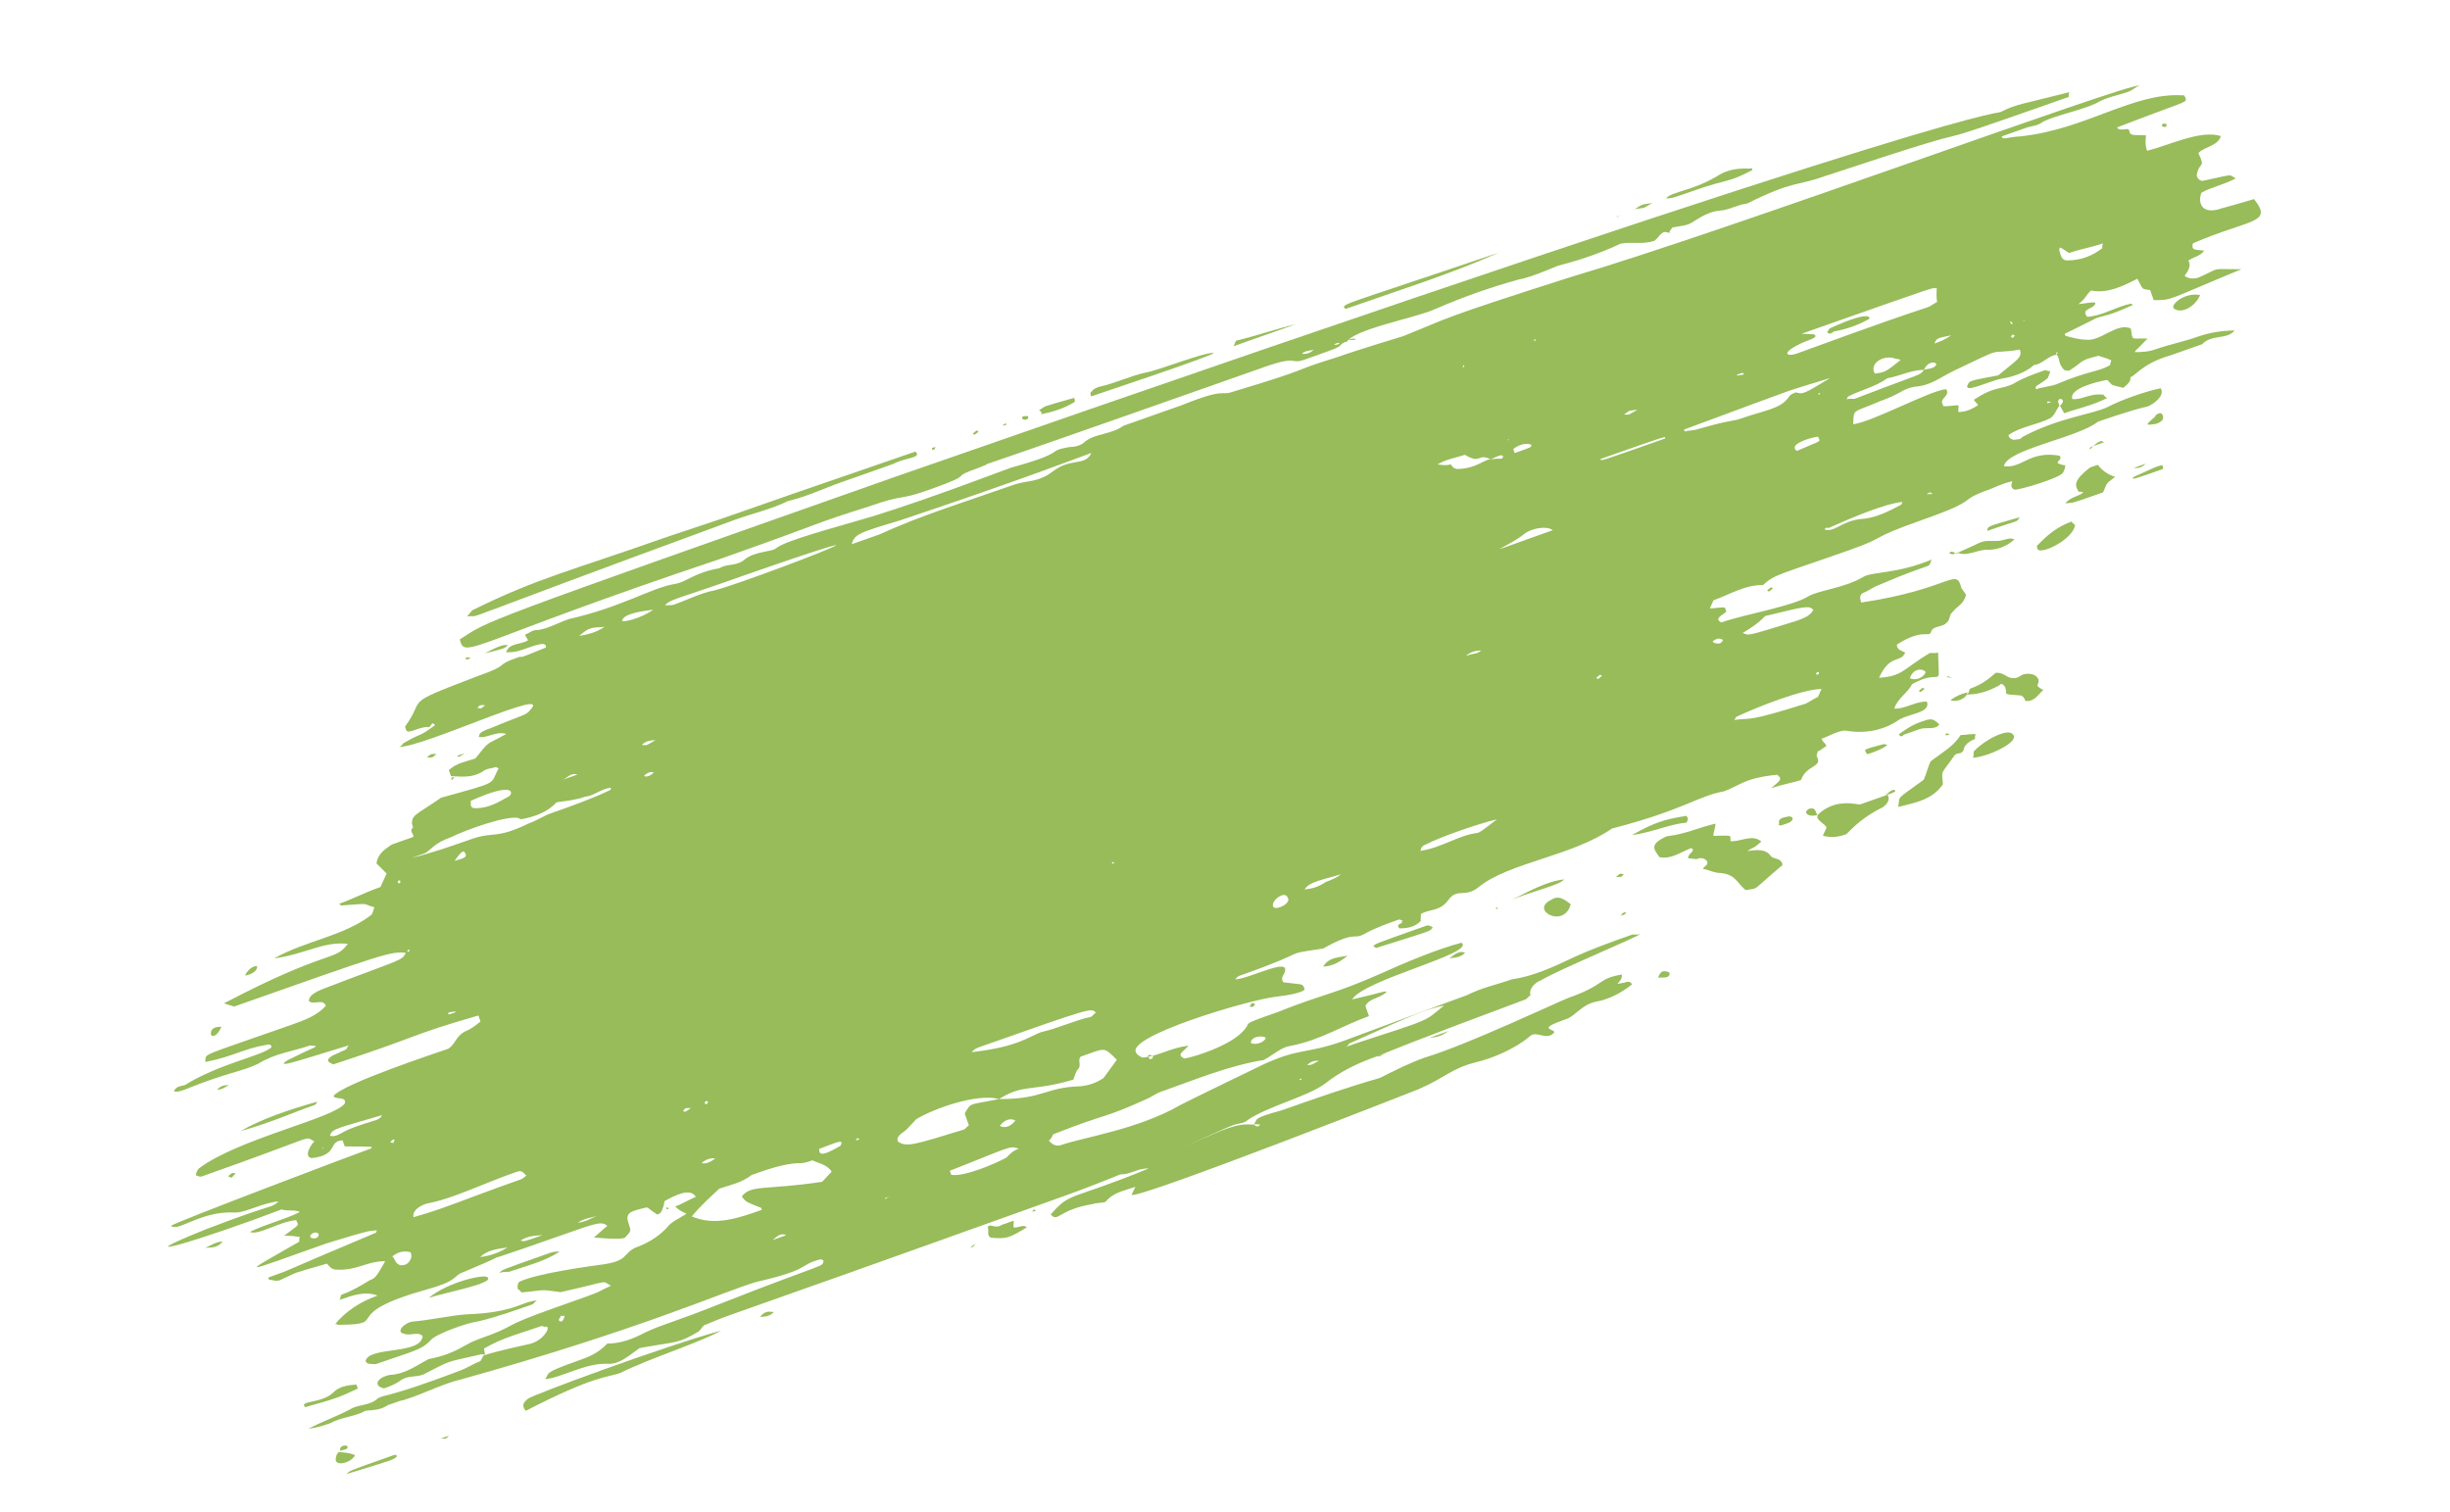 <svg width="384" height="237" viewBox="0 0 384 237" fill="none" xmlns="http://www.w3.org/2000/svg">
<path d="M67.288 113.98C65.843 113.78 64.231 115.058 63.703 114.534C63.591 114.219 63.48 113.903 63.48 113.903C66.952 109.13 62.673 110.639 74.789 106.011C80.291 104.07 77.318 104.409 80.986 103.115C82.82 102.468 79.569 103.97 85.571 101.498C85.737 100.02 82.292 101.945 80.652 102.168C80.346 102.276 79.624 102.176 79.318 102.284C79.79 100.698 81.652 101.106 82.764 100.359C82.652 100.043 82.124 99.52 82.43 99.412C83.041 99.197 83.541 98.665 84.264 98.765C85.904 98.542 87.321 97.687 89.155 97.04C97.437 95.184 102.188 92.089 105.774 91.534C107.719 91.203 108.608 89.824 112.805 89.054C113.916 88.307 115.473 88.823 116.779 87.653C118.39 86.374 120.864 86.567 121.67 85.927C122.976 84.757 130.841 82.693 137.066 80.852C146.654 77.826 156.63 73.952 158.464 73.305C167.552 70.81 163.744 70.733 167.635 70.071C168.664 70.063 169.581 69.74 170.081 69.208C171.692 67.93 174.166 68.122 176.083 66.736C180.975 65.011 181.892 64.688 185.254 63.502C192.174 60.706 191.285 62.085 193.119 61.438C206.487 57.433 201.679 58.419 209.432 56.039C213.406 54.638 219.632 52.797 219.937 52.689C227.163 49.786 225.523 50.009 246.227 43.417C271.128 36.054 333.156 13.113 335.324 13.413C334.712 13.629 334.212 14.16 333.601 14.376C332.072 14.915 330.127 15.246 328.71 16.101C326.375 17.279 322.179 18.049 320.15 19.119C319.344 19.759 318.316 19.766 317.705 19.982C316.482 20.413 314.953 20.952 313.731 21.384C313.953 22.015 314.453 21.484 316.816 21.36C327.072 20.227 334.324 14.476 342.051 14.944C342.356 14.837 342.468 15.152 342.579 15.468C342.802 16.099 342.079 15.999 331.797 19.98C332.436 20.82 333.742 19.649 333.77 20.704C333.993 21.335 334.604 21.119 336.355 21.212C336.272 21.951 336.189 22.69 336.523 23.637C339.997 22.766 344.971 20.302 348.085 21.334C347.613 22.919 345.556 22.935 344.556 23.998C345.752 26.415 344.696 25.368 344.335 27.27C344.141 27.693 344.781 28.532 345.392 28.317C350.506 27.223 349.172 27.338 350.423 27.962C348.394 29.032 346.449 29.363 345.031 30.218C344.643 31.065 344.505 33.598 347.673 32.835C348.59 32.512 347.367 32.943 353.287 31.21C356.374 35.09 352.649 34.274 343.701 38.14C343.423 39.303 344.035 39.087 345.48 39.287C344.786 40.242 343.757 40.249 342.952 40.889C342.423 40.365 344.091 41.196 342.397 43.214C342.925 43.737 343.954 43.729 344.565 43.514C348.428 41.796 346.176 42.236 351.318 42.196C339.313 47.14 340.647 47.025 337.562 47.048C337.34 46.417 337.117 45.786 337.006 45.47C335.56 45.27 335.977 45.478 335.004 43.692C332.669 44.87 330.335 46.048 327.75 45.54C326.944 46.179 326.861 46.918 325.75 47.665C327.084 47.55 327.695 47.334 328.418 47.434C328.446 48.489 325.972 48.297 327.14 49.659C329.503 49.536 331.726 48.042 333.977 47.603C334.394 47.811 334.394 47.811 333.783 48.026C330.531 49.528 329.809 49.428 328.586 49.859C328.28 49.967 328.891 49.751 323.612 52.323C323.723 52.639 323.723 52.639 323.723 52.639C324.863 52.947 326.002 53.255 327.031 53.247C329.199 53.547 331.894 50.467 333.979 51.506C334.341 53.508 333.813 52.984 336.592 53.069C334.592 55.194 334.786 54.77 334.592 55.194C335.62 55.186 336.649 55.178 337.871 54.747C340.011 53.992 342.262 53.553 344.402 52.798C346.236 52.151 348.182 51.82 350.239 51.804C349.044 53.29 346.653 52.359 345.153 53.953C343.625 54.492 342.096 55.031 340.262 55.678C335.26 57.087 334.399 59.52 333.565 59.105L333.871 58.997C334.093 59.628 333.593 60.159 332.788 60.798C330.508 60.183 331.342 60.598 330.286 59.551C328.34 59.883 324.255 60.969 324.811 62.547C326.257 62.747 327.563 61.577 329.731 61.877C329.731 61.877 329.842 62.192 330.259 62.4C327.925 63.578 325.674 64.017 323.534 64.772C322.56 62.986 322.894 63.933 323.283 63.086C323.477 62.663 323.06 62.455 322.754 62.562C322.56 62.986 322.449 62.67 322.783 63.617C322.283 64.148 322.2 64.888 321.394 65.527C319.365 66.597 316.697 66.828 314.78 68.214C314.891 68.53 315.003 68.845 315.725 68.945C316.031 68.838 316.754 68.938 316.948 68.514C322.728 65.411 328.064 64.948 330.399 63.77C332.427 62.7 336.401 61.298 338.652 60.859C339.403 62.014 337.486 63.4 336.569 63.723C334.012 64.27 328.815 66.103 328.815 66.103C325.592 68.659 314.531 70.431 314.087 73.072C316.978 73.472 318.033 70.616 322.786 71.424C323.315 71.947 322.397 72.27 322.509 72.586C323.343 73.002 323.649 72.894 323.649 72.894C323.76 73.21 323.565 73.633 323.371 74.056C322.982 74.903 316.451 76.852 315.729 76.752C314.895 76.336 315.395 75.805 315.478 75.066C315.395 75.805 315.784 74.958 311.921 76.675C306.418 78.616 310.726 78.161 301.555 81.396C292.079 84.738 296.581 83.86 289.55 86.34C278.851 90.113 278.128 90.013 276.322 91.715C273.543 91.63 271.014 93.232 268.569 94.094C268.374 94.518 268.18 94.941 267.986 95.365C269.014 95.357 269.625 95.141 270.348 95.241C270.459 95.557 270.571 95.873 270.571 95.873C270.071 96.404 268.542 96.943 269.793 97.566C273.462 96.273 280.938 95.055 283.466 93.454C285.189 92.491 289.192 92.144 292.026 90.435C293.443 89.58 297.362 89.972 302.753 87.716C301.976 89.41 303.782 87.708 294.528 91.682C293.611 92.005 292.805 92.644 292.194 92.86C291.582 93.076 291.388 93.499 291.722 94.446C305.757 92.335 306.59 88.847 307.397 92.112C307.508 92.427 308.037 92.951 308.148 93.266C307.676 94.852 306.954 94.752 305.759 96.238C305.565 96.662 305.482 97.401 305.176 97.508C304.482 98.463 302.925 97.948 302.647 99.11C302.259 99.957 301.396 98.487 297.451 100.943C297.145 101.051 297.367 101.682 297.785 101.89C298.202 102.098 298.202 102.098 298.619 102.305C297.841 103.999 296.256 102.429 294.507 106.24C298.203 106.001 298.175 104.946 302.426 102.382C302.732 102.274 303.149 102.482 303.761 102.266C303.93 108.595 304.54 104.476 299.677 107.256C299.094 108.526 297.371 109.488 296.899 111.074C298.65 111.167 300.262 109.888 302.013 109.981C302.681 111.874 298.873 111.798 297.261 113.076C294.733 114.678 291.759 115.017 289.174 114.509C287.84 114.624 286.728 115.371 285.505 115.803C285.728 116.434 286.034 116.326 286.256 116.957C285.951 117.065 285.451 117.596 284.839 117.812C284.951 118.128 284.645 118.235 284.756 118.551C285.73 120.337 283.145 119.829 282.284 122.262C281.061 122.693 279.422 122.917 277.587 123.564C278.893 122.393 279.505 122.178 278.559 121.446C277.225 121.562 275.585 121.786 274.057 122.325C272.834 122.756 271.417 123.611 270.194 124.042C265.998 124.812 263.997 126.937 252.658 129.872C246.295 134.245 236.651 135.162 231.816 138.997C229.705 140.806 228.425 139.128 227.036 141.038C225.648 142.947 224.091 142.431 222.674 143.286C222.785 143.602 222.591 144.025 222.702 144.341C221.702 145.403 220.368 145.519 219.339 145.527C218.811 145.003 219.422 144.788 219.728 144.68C219.728 144.68 219.617 144.364 219.922 144.256C219.617 144.364 219.505 144.049 219.2 144.156C217.366 144.803 215.531 145.45 213.809 146.413C212.086 147.375 212.558 145.789 207.389 148.677C200.218 149.786 206.361 148.685 194.439 152.889C194.133 152.997 193.827 153.105 193.633 153.528C196.301 153.297 203.192 149.447 201.026 153.05C200.832 153.474 201.054 154.105 201.36 153.997C204.251 154.397 204.139 154.082 204.473 155.028C204.585 155.344 203.056 155.883 200.082 156.222C195.774 156.677 176.182 162.522 178.101 165.04C178.212 165.355 178.629 165.563 179.046 165.771C181.408 165.647 183.631 164.154 186.3 163.922C185.299 164.985 184.382 165.308 185.633 165.932C187.885 165.493 192.164 163.983 194.276 162.174C196.888 159.833 193.525 161.019 200.25 158.647C207.476 155.744 208.921 155.944 216.646 152.51C219.898 151.008 225.595 148.644 229.069 147.774C231.376 149.444 213.895 153.48 211.923 156.66C217.648 155.35 216.62 155.358 217.343 155.458C216.342 156.521 214.591 156.428 214.008 157.699C214.119 158.014 214.342 158.646 214.565 159.277C210.591 160.679 206.951 163.027 202.448 163.905C200.809 164.129 199.808 165.191 198.086 166.154C192.555 167.04 187.469 169.188 181.967 171.129C181.05 171.452 180.244 172.091 179.633 172.307C172.519 175.526 174.13 174.248 165.071 177.798C164.876 178.221 164.682 178.645 164.376 178.752C165.016 179.592 165.738 179.692 166.35 179.476C169.713 178.29 178.217 177.065 184.803 173.323C184.803 173.323 184.191 173.538 197.697 167.001C203.588 164.213 204.645 165.26 210.453 163.211C229.295 156.211 228.989 156.319 229.906 155.996C232.24 154.817 234.491 154.378 236.937 153.516C240.217 153.069 243.468 151.567 246.413 150.174C249.359 148.78 252.722 147.594 255.779 146.516C256.084 146.408 256.501 146.616 257.113 146.4C256.307 147.039 244.302 151.983 241.468 153.692C240.551 154.016 239.55 155.078 239.884 156.025C239.579 156.133 239.384 156.557 239.079 156.664C203.535 169.91 221.071 164.08 215.763 165.597C212.706 166.676 210.066 167.962 207.649 169.879C204.926 171.904 198.895 173.321 195.56 175.562C195.06 176.093 194.032 176.101 193.421 176.316C190.669 177.287 179.304 183.07 165.548 187.921C106.048 209.261 116.636 205.172 110.328 207.752C109.828 208.283 109.634 208.706 109.328 208.814C106.188 210.631 106.382 210.208 100.24 211.309C98.323 212.695 97.017 213.866 95.266 213.774C91.764 213.589 87.818 216.045 85.456 216.169C86.15 215.214 85.122 215.222 90.319 213.389C92.153 212.742 93.681 212.203 95.181 210.609C97.238 210.594 99.072 209.947 101.101 208.877C104.046 207.483 105.075 207.475 112.912 204.356C130.114 197.579 128.808 198.75 129.085 197.587L128.668 197.379C124.888 198.358 127.474 198.865 118.58 200.937C113.883 202.239 100.573 208.353 72.086 216.271C69.224 216.925 65.167 219.066 62.61 219.613C61.998 219.828 61.387 220.044 60.776 220.26C59.664 221.007 58.636 221.014 57.302 221.13C55.579 222.093 53.522 222.108 51.799 223.071C50.882 223.394 49.659 223.825 48.325 223.941C50.66 222.763 52.799 222.008 54.828 220.938C55.939 220.191 57.385 220.391 58.802 219.536C60.108 218.366 59.525 219.636 71.947 214.9C73.17 214.469 74.281 213.722 75.198 213.399C75.504 213.291 75.587 212.552 75.893 212.444C77.727 211.797 82.841 210.703 82.841 210.703C85.092 210.264 86.369 208.039 85.647 207.939C85.341 208.047 84.924 207.839 84.924 207.839C81.867 208.917 78.699 209.68 75.864 211.389C76.115 213.075 76.087 212.02 75.17 212.344C69.445 213.653 70.973 213.114 66.305 215.471C65.082 215.902 63.942 215.594 62.831 216.341C62.025 216.98 60.802 217.411 60.191 217.627C58.328 217.219 59.217 215.841 61.163 215.51C63.525 215.386 65.137 214.108 67.165 213.038C71.668 212.16 72.556 210.781 75.002 209.919C81.727 207.547 77.531 208.317 87.313 204.867C95.567 201.956 92.51 203.034 95.761 201.533C94.093 200.701 96.15 200.686 87.868 202.542C84.254 202.042 85.7 202.242 81.697 202.589C81.586 202.273 81.169 202.066 81.169 202.066C81.058 201.75 81.141 201.011 81.446 200.903C84.086 199.617 92.285 198.5 93.925 198.276C98.539 197.714 97.482 196.667 99.511 195.597C101.345 194.95 103.068 193.987 104.568 192.393C105.262 191.439 106.485 191.008 107.597 190.261C106.763 189.845 106.346 189.637 105.817 189.114C107.04 188.682 108.151 187.936 109.068 187.612C108.206 186.142 105.872 187.32 104.149 188.282C104.066 189.022 103.872 189.445 103.677 189.868C103.483 190.292 102.872 190.508 102.76 190.192C102.343 189.984 101.815 189.461 101.398 189.253C98.535 189.907 97.924 190.123 98.592 192.017C98.926 192.964 98.926 192.964 97.926 194.026C97.009 194.35 93.812 194.058 93.089 193.958C93.895 193.319 94.395 192.787 95.201 192.148C94.256 191.417 93.644 191.633 87.836 193.681C70.411 199.827 83.445 194.875 72.663 199.387C70.828 200.034 72.079 200.658 67.077 202.067C52.681 206.08 61.465 207.595 53.238 207.658C52.932 207.766 52.821 207.45 52.515 207.558C54.21 205.541 56.432 204.047 59.184 203.077C57.21 202.353 55.376 203 53.236 203.755C53.43 203.331 53.319 203.016 53.625 202.908C55.153 202.369 56.57 201.514 57.987 200.659C58.905 200.336 59.099 199.912 60.377 197.687C57.291 197.711 56.097 199.197 52.595 199.012C51.872 198.912 51.761 198.597 51.232 198.073C45.313 199.806 47.147 199.159 43.896 200.661C43.284 200.877 42.867 200.669 42.145 200.569L42.033 200.253C46.313 198.744 42.95 199.93 58.818 193.269C58.818 193.269 59.124 193.161 59.013 192.845C57.373 193.069 58.595 192.637 51.148 194.909C37.697 199.653 37.197 200.184 46.922 194.625C46.922 194.625 46.811 194.309 47.006 193.886C46.283 193.786 45.56 193.686 44.532 193.694C47.255 191.669 46.755 192.2 46.421 191.253C43.752 191.484 40.418 193.725 39.167 193.101C41.807 191.815 44.364 191.269 47.004 189.983C46.17 189.567 45.253 189.89 44.113 189.583C31.997 194.211 18.323 198.323 32.163 192.733C43.362 188.428 42.362 189.49 43.668 188.32C40.999 188.551 38.471 190.153 36.72 190.061C31.466 189.784 27.855 193.187 26.798 192.141C27.91 191.394 56.116 180.736 58.256 179.981C58.145 179.665 58.868 179.765 54.031 179.696C53.92 179.381 53.809 179.065 53.697 178.75C51.335 178.873 53.142 181.075 48.834 181.529C48.112 181.429 48.195 180.69 48.389 180.267C48.584 179.843 48.778 179.42 49.278 178.889C47.304 178.165 51.195 177.503 31.631 184.403C31.325 184.511 30.908 184.303 30.908 184.303C30.602 184.411 30.686 183.672 31.186 183.14C37.437 178.451 52.473 175.278 54.056 172.945C54.334 171.782 52.499 172.429 52.277 171.798C53.666 169.889 68.756 164.921 70.284 164.382C71.396 163.635 71.368 162.581 72.785 161.726C73.702 161.402 74.508 160.763 75.313 160.124C75.202 159.809 75.091 159.493 74.98 159.177C63.752 162.427 66.42 162.196 52.247 166.84C51.83 166.632 50.69 166.324 52.107 165.47C55.053 164.076 53.941 164.823 54.636 163.868C47.799 165.924 42.602 167.757 45.131 166.156C50.105 163.692 49.299 164.331 49.494 163.907C49.188 164.015 48.771 163.807 48.465 163.915C46.02 164.777 43.046 165.117 40.517 166.718C37.877 168.004 35.821 168.02 28.901 170.815C28.29 171.031 27.678 171.246 27.261 171.039C27.65 170.192 28.373 170.292 28.984 170.076C34.347 166.765 40.795 165.556 42.406 164.277C42.712 164.17 42.489 163.538 41.878 163.754C37.987 164.417 36.681 165.587 32.179 166.465C32.345 164.987 30.928 165.842 45.601 160.666C47.741 159.912 49.575 159.265 51.075 157.671C50.63 156.409 49.019 157.687 48.379 156.848C48.573 156.424 48.351 155.793 51.407 154.715C62.913 150.302 63.024 150.618 63.607 149.347C63.801 148.924 64.33 149.447 64.107 148.816C63.801 148.924 63.913 149.24 63.607 149.347C61.133 149.155 60.828 149.263 36.678 157.781C36.261 157.573 35.538 157.473 35.121 157.265C51.655 148.594 52.434 150.804 54.517 147.94C50.598 147.547 48.181 149.465 42.956 150.243C47.819 147.463 53.767 146.785 58.101 143.482C58.407 143.374 58.49 142.635 58.684 142.211C56.405 141.596 58.462 141.58 53.431 141.935C53.431 141.935 53.319 141.619 53.014 141.727C55.154 140.972 57.182 139.902 59.628 139.039C60.017 138.193 60.405 137.346 60.6 136.922C60.071 136.399 59.543 135.875 59.015 135.352C59.181 133.874 60.292 133.127 61.404 132.38C62.321 132.057 63.544 131.625 64.766 131.194C64.961 130.771 64.127 130.355 64.627 129.824C64.932 129.716 64.404 129.192 64.599 128.769C64.57 127.714 66.099 127.175 69.127 125.042C78.521 122.439 76.687 123.086 78.159 120.438L77.742 120.23C77.13 120.445 76.102 120.453 75.602 120.984C73.879 121.947 72.433 121.747 70.682 121.655C70.682 121.655 70.794 121.97 70.348 120.708C71.654 119.538 72.988 119.422 74.517 118.883C76.906 115.911 75.906 116.973 79.351 115.048C77.795 114.533 76.183 115.811 75.043 115.503C75.238 115.08 74.821 114.872 76.961 114.117C82.046 111.969 82.463 112.176 83.158 111.222C86.658 107.503 66.344 117.152 62.536 117.075C63.148 116.859 63.036 116.544 63.342 116.436C66.482 114.619 65.482 115.681 68.205 113.656C67.788 113.448 67.982 113.025 67.288 113.98ZM174.113 135.216C174.418 135.108 174.53 135.424 174.113 135.216C174.53 135.424 174.53 135.424 174.53 135.424C174.724 135 174.418 135.108 174.113 135.216ZM233.621 71.996C235.261 71.772 235.372 72.088 235.566 71.664C235.649 70.925 234.232 71.78 233.621 71.996C231.536 70.957 232.204 72.85 229.59 71.288C228.368 71.719 226.728 71.943 225.311 72.797C226.033 72.897 226.756 72.997 227.367 72.782C228.007 73.621 227.896 73.305 228.313 73.513C231.398 73.49 232.593 72.004 233.621 71.996ZM301.545 57.977C299.488 57.992 297.765 58.955 295.82 59.286C293.903 60.672 291.652 61.111 289.623 62.181L289.429 62.605C290.04 62.389 290.457 62.597 290.763 62.489C301.656 58.292 300.851 58.931 301.545 57.977C302.156 57.761 302.879 57.861 303.379 57.33C303.879 56.798 302.323 56.283 301.545 57.977ZM159.679 180.054C158.123 179.538 158.54 179.746 148.869 183.512C148.98 183.828 149.091 184.143 149.091 184.143C150.954 184.551 156.039 182.403 157.762 181.44C158.262 180.909 158.762 180.377 159.679 180.054ZM81.247 128.221C79.385 127.813 73.271 129.969 70.631 131.255C68.186 132.117 67.797 132.964 66.685 133.711C66.074 133.927 65.157 134.25 64.545 134.466C67.714 133.703 70.771 132.625 73.828 131.547C77.496 130.253 77.635 131.624 82.915 129.052C84.138 128.621 85.25 127.874 86.167 127.55C89.224 126.472 92.586 125.286 95.532 123.892C95.532 123.892 95.838 123.784 95.726 123.469C94.087 123.692 93.086 124.755 91.752 124.87C90.224 125.409 88.89 125.525 87.25 125.749C85.75 127.342 83.915 127.989 81.664 128.428C82.081 128.636 81.664 128.428 81.247 128.221C81.442 127.797 81.442 127.797 81.247 128.221ZM156.591 172.271C163.484 172.324 163.844 170.423 169.292 170.276C170.626 170.16 171.849 169.729 172.96 168.982C173.655 168.027 174.349 167.073 175.044 166.118C172.93 164.024 173.347 164.232 169.373 165.633C168.873 166.165 169.513 167.004 169.013 167.535C168.513 168.066 168.43 168.805 168.235 169.229C161.704 171.177 160.536 169.815 156.591 172.271C153.172 171.348 146.446 173.72 143.612 175.429C143.112 175.96 142.612 176.492 142.112 177.023C141.612 177.554 140.389 177.985 140.723 178.932C142.085 179.871 143.308 179.44 151.062 177.06C151.367 176.952 151.562 176.529 151.867 176.421C151.645 175.79 151.422 175.159 151.2 174.527C152.283 172.726 151.783 173.257 156.591 172.271ZM322.362 55.603C321.028 55.719 320.139 57.097 318.805 57.212C317.499 58.383 315.665 59.03 313.72 59.361C311.774 59.692 307.412 61.941 308.495 60.139C308.689 59.716 308.995 59.608 313.191 58.837C316.109 56.389 317.026 56.066 316.581 54.803C311.05 55.689 314.913 53.972 306.381 58.045C303.741 59.331 302.741 60.394 300.073 60.625C298.128 60.956 298.045 61.695 294.682 62.881C290.208 64.814 290.597 63.967 290.459 66.5C293.433 66.161 302.658 61.133 305.021 61.009C305.66 61.848 304.438 62.28 304.355 63.019C304.466 63.334 304.466 63.334 304.577 63.65C305.3 63.75 305.911 63.534 306.94 63.527C307.051 63.842 306.857 64.266 306.968 64.581C307.996 64.573 308.913 64.25 310.025 63.503C309.914 63.188 309.497 62.98 309.385 62.664C312.72 60.423 313.665 61.155 315.694 60.084C317.111 59.23 318.639 58.691 320.473 58.044C320.779 57.936 320.89 58.252 321.196 58.144C321.502 58.036 321.113 58.883 320.919 59.306C319.307 60.584 318.89 60.377 319.113 61.008C320.03 60.684 321.364 60.569 322.281 60.245C327.366 58.097 328.812 58.297 330.535 57.334C330.84 57.226 330.729 56.911 330.923 56.487C330.089 56.072 329.367 55.972 328.95 55.764C325.781 56.526 326.81 56.519 324.281 58.12L323.559 58.02C322.502 56.973 322.891 56.126 322.362 55.603C322.557 55.179 322.557 55.179 322.251 55.287L322.362 55.603ZM116.267 187.557C117.656 185.648 120.047 186.579 128.857 185.246C129.357 184.715 129.857 184.184 130.358 183.653C129.607 182.498 128.161 182.298 127.327 181.882C126.716 182.098 125.799 182.421 125.076 182.321C122.713 182.445 120.268 183.307 117.822 184.17C116.211 185.448 114.265 185.779 112.737 186.318C110.931 188.02 109.625 189.19 108.431 190.676C112.072 192.231 115.741 190.937 119.409 189.643L119.298 189.328C116.907 188.396 116.907 188.396 116.267 187.557ZM282.364 52.32C284.115 52.412 284.421 52.305 284.532 52.62C284.644 52.936 283.726 53.259 282.809 53.583C278.947 55.3 279.892 56.031 281.726 55.384C307.293 46.012 300.485 49.123 303.625 47.306C303.514 46.99 303.485 45.936 303.568 45.197C302.54 45.204 305.597 44.126 282.364 52.32ZM133.482 85.31C135.316 84.663 136.539 84.232 137.762 83.801C144.57 80.69 151.713 78.526 159.049 75.938C160.883 75.291 162.746 75.699 165.163 73.782C167.886 71.757 170.083 73.112 171.054 70.994C170.137 71.318 159.855 75.299 141.096 81.56C134.566 83.509 133.954 83.724 133.482 85.31ZM286.87 59.248C278.199 61.952 284.925 59.58 263.943 67.335L264.054 67.65C264.666 67.435 265.388 67.535 266.305 67.211C271.614 65.694 271.419 66.117 272.948 65.578C276.616 64.284 278.978 64.161 280.367 62.252C280.562 61.828 281.173 61.613 281.479 61.505C282.619 61.813 282.619 61.813 286.87 59.248ZM171.761 158.758C171.121 157.919 171.121 157.919 153.696 164.065C153.085 164.28 152.779 164.388 152.279 164.919C159.561 164.126 161.367 162.424 163.201 161.777C165.758 161.23 168.398 159.944 170.955 159.397C171.261 159.29 171.455 158.866 171.761 158.758ZM131.12 85.434C129.786 85.549 115.112 90.724 113.584 91.263C106.247 93.851 104.913 93.967 104.219 94.921C104.524 94.814 105.247 94.914 105.553 94.806C107.693 94.051 109.721 92.981 111.972 92.542C115.141 91.779 130.62 85.965 131.12 85.434ZM64.821 190.797C70.129 189.279 72.157 188.209 81.634 184.867C81.939 184.759 82.745 184.12 82.44 184.228C81.911 183.704 81.8 183.389 80.883 183.712C75.075 185.761 71.018 187.901 66.821 188.672C64.681 189.426 64.709 190.481 64.821 190.797ZM285.502 107.996C282.417 108.02 275.191 110.923 272.246 112.317C271.94 112.424 272.051 112.74 271.746 112.848C274.72 112.509 273.914 113.148 282.89 110.337C283.502 110.121 284.307 109.482 284.919 109.267C285.113 108.843 285.308 108.42 285.502 107.996ZM273.129 99.229C274.269 99.537 273.046 99.968 281.411 97.373C282.328 97.049 283.246 96.726 283.746 96.194C284.051 96.087 283.94 95.771 284.246 95.663C283.606 94.824 282.995 95.04 276.658 96.565C275.658 97.627 274.547 98.374 273.129 99.229ZM226.349 157.605C223.486 158.26 222.264 158.691 211.593 163.519C211.287 163.627 211.398 163.943 210.787 164.158C211.704 163.835 212.01 163.727 212.621 163.511C224.96 159.514 223.126 160.161 226.349 157.605ZM222.614 133.37C225.893 132.923 228.616 130.898 231.59 130.559C231.896 130.451 232.202 130.344 234.619 128.426C231.451 129.189 225.642 131.237 223.614 132.308C222.697 132.631 222.808 132.947 222.614 133.37ZM73.769 125.535C73.881 125.85 73.492 126.697 74.52 126.689C76.577 126.674 77.994 125.819 79.717 124.856C80.329 124.641 81.189 122.208 73.769 125.535ZM285.963 82.991C287.52 83.507 288.603 81.705 291.577 81.366C293.94 81.243 295.968 80.172 297.997 79.102L298.191 78.678C295.523 78.91 290.437 81.058 286.575 82.775C286.158 82.568 285.963 82.991 285.963 82.991ZM243.382 83.104C242.436 82.372 240.185 82.811 239.074 83.558C236.156 86.007 229.931 87.847 243.382 83.104ZM329.609 38.142C327.775 38.789 326.135 39.012 324.301 39.659C322.521 38.512 322.938 38.72 322.744 39.143C322.967 39.775 322.995 40.829 324.023 40.822C326.08 40.806 327.914 40.159 329.526 38.881C329.526 38.881 329.415 38.565 329.609 38.142ZM250.798 71.971C251.215 72.178 249.687 72.718 260.997 68.728C260.886 68.413 262.109 67.981 250.798 71.971ZM293.846 58.562C295.486 58.339 295.486 58.339 297.903 56.422C297.486 56.214 297.181 56.322 296.764 56.114C294.901 55.706 292.984 57.092 293.846 58.562ZM51.724 178.026C52.863 178.334 53.252 177.487 55.698 176.625C59.06 175.439 59.477 175.646 59.866 174.8C53.029 176.856 52.001 176.864 51.724 178.026ZM61.488 196.941C62.016 197.464 61.822 197.887 62.656 198.303C63.379 198.403 63.99 198.187 64.379 197.341C64.573 196.917 64.462 196.601 64.351 196.286C63.211 195.978 62.294 196.301 61.488 196.941ZM284.956 68.441C283.316 68.664 280.259 69.742 281.622 70.681C285.79 68.856 285.29 69.388 284.956 68.441ZM210.163 137.052C205.772 138.245 205.161 138.461 204.466 139.416C205.801 139.3 206.718 138.977 207.829 138.23C208.44 138.014 209.358 137.691 210.163 137.052ZM102.385 95.568C100.745 95.792 97.771 96.131 97.493 97.293C97.605 97.609 100.467 96.954 102.385 95.568ZM199.604 142.195C200.132 142.719 202.466 141.541 201.826 140.702C201.381 139.439 198.964 141.356 199.604 142.195ZM75.274 197.047C76.914 196.823 78.137 196.392 79.554 195.537C77.914 195.761 76.274 195.984 75.274 197.047ZM131.69 179.634C132.579 178.256 130.55 179.326 128.41 180.081C128.244 181.559 129.967 180.596 131.69 179.634ZM85.056 193.597C83.722 193.712 82.694 193.72 81.582 194.467C82.305 194.567 81.694 194.783 85.056 193.597ZM299.343 106.309C300.177 106.724 301.4 106.293 301.789 105.446C301.983 105.023 300.009 104.299 299.343 106.309ZM94.742 98.264C92.38 98.387 92.38 98.387 90.768 99.665C92.408 99.442 93.631 99.011 94.742 98.264ZM240.04 69.732C239.206 69.316 237.984 69.747 237.178 70.386C237.289 70.702 237.289 70.702 237.401 71.017C240.457 69.939 239.846 70.155 240.04 69.732ZM93.616 190.578C92.699 190.901 91.67 190.909 90.559 191.656C91.893 191.54 92.699 190.901 93.616 190.578ZM198.306 162.882C198.807 162.351 196.333 162.158 196.055 163.321C195.861 163.744 197.612 163.836 198.306 162.882ZM305.823 52.564C303.572 53.003 303.572 53.003 303.183 53.85C304.1 53.526 304.712 53.311 305.823 52.564ZM90.528 121.398C89.388 121.091 88.999 121.938 88.082 122.261C88.999 121.938 89.611 121.722 90.528 121.398ZM229.716 102.829C231.244 102.29 231.355 102.606 232.161 101.967C231.133 101.974 230.521 102.19 229.716 102.829ZM123.219 193.623C122.385 193.208 121.885 193.739 121.079 194.378C121.996 194.054 122.302 193.947 123.219 193.623ZM254.519 64.98C255.548 64.972 254.936 65.188 256.659 64.225C255.02 64.449 255.631 64.233 254.519 64.98ZM159.149 175.627C158.315 175.212 157.398 175.535 156.704 176.49C157.538 176.906 158.455 176.582 159.149 175.627ZM109.956 182.331C110.678 182.431 111.29 182.215 112.095 181.576C111.373 181.476 110.456 181.8 109.956 182.331ZM71.244 134.943C72.161 134.619 73.495 134.503 72.856 133.664C72.633 133.033 71.939 133.988 71.244 134.943ZM102.727 116.031C101.699 116.039 101.087 116.255 100.587 116.786C101.616 116.778 101.004 116.994 102.727 116.031ZM206.73 166.299C206.007 166.199 205.396 166.415 204.896 166.946C205.618 167.046 206.118 166.515 206.73 166.299ZM108.284 173.693C107.256 173.701 107.561 173.593 107.061 174.124C107.478 174.332 107.173 174.44 108.284 173.693ZM49.98 193.547C49.757 192.915 48.84 193.239 48.645 193.662C48.451 194.086 49.174 194.186 49.479 194.078C49.785 193.97 49.785 193.97 49.98 193.547ZM269.572 100.838C269.878 100.73 270.072 100.307 270.072 100.307C269.655 100.099 269.238 99.891 268.433 100.53C268.544 100.846 269.267 100.946 269.572 100.838ZM71.366 158.677C71.255 158.362 71.672 158.57 70.338 158.685C70.143 159.109 70.143 159.109 71.366 158.677ZM272.25 58.727C272.361 59.042 271.944 58.834 273.278 58.719C273.167 58.403 273.472 58.295 272.25 58.727ZM76.042 110.537C75.013 110.545 75.319 110.437 74.819 110.969C75.542 111.069 75.236 111.176 76.042 110.537ZM100.923 121.636C101.34 121.844 101.951 121.628 102.452 121.097C102.035 120.889 101.423 121.105 100.923 121.636ZM88.481 206.23C88.175 206.338 87.758 206.13 87.87 206.445C87.064 207.084 88.315 207.708 88.481 206.23ZM138.698 187.809C138.809 188.125 138.698 187.809 139.615 187.485C139.309 187.593 139.615 187.485 138.698 187.809ZM229.529 57.469C229.417 57.153 229.417 57.153 229.223 57.577L229.529 57.469ZM237.477 54.666C237.171 54.773 237.171 54.773 237.171 54.773L237.477 54.666ZM240.422 53.272C240.534 53.587 240.534 53.587 240.728 53.164L240.422 53.272ZM323.85 26.687C324.045 26.263 324.156 26.579 323.85 26.687C323.433 26.479 323.739 26.371 323.85 26.687C323.545 26.795 323.545 26.795 323.85 26.687ZM236.316 68.916C236.427 69.232 236.316 68.916 236.621 68.808L236.316 68.916ZM261.856 62.392C261.55 62.5 261.856 62.392 261.856 62.392V62.392ZM62.685 137.961C61.768 138.285 63.019 138.908 62.685 137.961C62.685 137.961 62.796 138.277 62.685 137.961ZM315.022 50.384C314.828 50.808 315.022 50.384 315.022 50.384C315.356 51.331 315.745 50.484 315.022 50.384C315.328 50.276 315.022 50.384 315.022 50.384ZM284.981 61.689C285.092 62.005 285.092 62.005 285.287 61.581L284.981 61.689ZM317.385 50.261C316.968 50.053 317.079 50.368 317.385 50.261C317.385 50.261 317.69 50.153 317.385 50.261ZM315.19 52.809C315.607 53.017 315.301 53.125 315.801 52.594C315.384 52.386 315.384 52.386 315.19 52.809ZM320.92 63.209C321.532 62.994 321.226 63.102 321.532 62.994C320.809 62.894 320.809 62.894 320.92 63.209ZM65.558 160.726C65.252 160.834 65.252 160.834 65.252 160.834C65.558 160.726 65.252 160.834 65.558 160.726ZM67.586 159.655C67.392 160.079 67.392 160.079 67.586 159.655V159.655ZM302.582 77.485L302.888 77.377L302.471 77.169C302.165 77.277 301.859 77.385 302.276 77.593C302.165 77.277 302.165 77.277 302.582 77.485ZM250.174 106.26C250.591 106.468 250.285 106.576 251.091 105.937C250.674 105.729 250.98 105.621 250.174 106.26ZM61.925 178.687C61.925 178.687 61.508 178.479 61.313 178.903C61.008 179.011 61.425 179.218 61.73 179.111C61.619 178.795 61.925 178.687 61.925 178.687ZM285.028 105.679C285.334 105.571 285.334 105.571 285.028 105.679C285.223 105.256 284.917 105.363 284.917 105.363C284.611 105.471 284.611 105.471 284.723 105.787C285.028 105.679 285.028 105.679 285.028 105.679ZM111.035 172.723C110.618 172.515 110.618 172.515 110.424 172.938C110.841 173.146 110.535 173.254 111.035 172.723ZM197.552 153.921C197.246 154.028 197.246 154.028 197.552 153.921C197.552 153.921 197.858 153.813 197.552 153.921ZM134.747 178.556C134.33 178.348 134.33 178.348 134.135 178.771C134.441 178.663 134.441 178.663 134.747 178.556ZM180.491 165.971C180.491 165.971 180.797 165.863 180.686 165.547L180.269 165.34C179.963 165.447 179.657 165.555 180.074 165.763C180.186 166.079 180.186 166.079 180.491 165.971ZM203.618 169.171C204.035 169.379 204.035 169.379 203.924 169.063L203.618 169.171ZM50.64 179.828C50.335 179.936 50.752 180.143 50.64 179.828V179.828Z" fill="#97BC59"/>
<path d="M261.678 36.548C260.427 35.925 260.149 37.087 259.344 37.726C257.509 38.373 255.953 37.858 254.007 38.189C251.062 39.583 247.699 40.769 244.225 41.639C243.614 41.855 240.057 43.464 238.111 43.795C233.72 44.989 229.44 46.498 224.966 48.431C222.021 49.825 211.988 51.589 211.016 53.706C211.21 53.283 210.099 54.03 210.099 54.03C209.876 53.398 209.07 54.038 209.07 54.038C209.793 54.138 209.987 53.714 210.599 53.498C209.599 54.561 211.127 54.022 204.402 56.394C202.262 57.149 203.456 55.663 198.26 57.495C134.064 80.137 159.936 70.657 153.628 73.237C148.126 75.177 153.545 73.976 145.597 76.779C140.4 78.612 142.012 77.334 136.204 79.382C127.227 82.193 129.784 81.646 112.971 87.576C73.314 100.853 72.87 103.494 72.063 100.229C76.814 97.134 74.369 97.996 140.093 74.816C315.784 13.562 312.618 18.227 313.729 17.48C316.063 16.302 317.092 16.294 324.345 14.446C324.151 14.869 324.262 15.185 324.262 15.185C293.693 25.967 318.954 16.702 286.022 27.607C281.131 29.332 281.408 28.17 273.794 31.92C272.46 32.035 271.043 32.89 269.709 33.006C267.346 33.129 265.541 34.831 264.624 35.154C263.706 35.478 262.678 35.486 262.067 35.701C261.872 36.125 261.567 36.233 261.678 36.548ZM204.068 55.447C204.79 55.547 205.402 55.331 205.902 54.8C205.291 55.016 204.568 54.916 204.068 55.447Z" fill="#97BC59"/>
<path d="M196.506 176.293C197.2 175.338 196.172 175.346 200.869 174.044C206.065 172.212 210.956 170.487 216.265 168.969C218.599 167.791 220.933 166.613 223.379 165.751C229.909 163.802 244.638 156.833 245.86 156.402C251.669 154.353 250.306 153.414 254.197 152.752C254.337 154.122 252.391 154.453 254.642 154.014C254.948 153.906 255.56 153.691 255.782 154.322C254.171 155.6 252.142 156.671 250.197 157.002C247.945 157.441 246.862 159.243 245.639 159.674C240.748 161.399 243.417 161.168 243.639 161.799C242.445 163.285 240.748 161.399 239.748 162.461C237.637 164.271 234.08 165.88 231.217 166.535C227.437 167.513 226.549 168.891 222.38 170.716C222.38 170.716 178.917 187.82 177.36 187.304C177.554 186.881 177.749 186.457 177.943 186.034C176.109 186.681 174.469 186.904 173.275 188.39C172.663 188.606 171.941 188.506 171.329 188.721C165.798 189.607 165.855 191.717 164.687 190.354C167.882 186.743 167.41 188.329 180.027 183.17C178.275 183.078 176.97 184.248 175.524 184.048C175.83 183.94 175.719 183.624 176.024 183.517C191.198 177.81 192.587 175.901 196.506 176.293C196.923 176.501 197.034 176.816 197.534 176.285C196.811 176.185 196.811 176.185 196.506 176.293Z" fill="#97BC59"/>
<path d="M268.89 129.115C268.807 129.854 268.613 130.278 268.53 131.017C271.615 130.993 271.198 130.786 271.226 131.84C272.671 132.04 274.589 130.654 276.062 131.909C274.757 133.079 275.257 132.548 273.839 133.403C275.479 133.179 276.813 133.064 277.564 134.218C278.093 134.742 279.01 134.418 279.344 135.365C279.344 135.365 279.455 135.681 279.149 135.789C274.12 140.047 275.843 139.084 273.592 139.523C272.118 138.269 271.979 136.898 269.199 136.814C268.477 136.714 267.643 136.298 266.92 136.198C267.114 135.775 267.42 135.667 267.42 135.667C267.92 135.136 267.392 134.612 266.669 134.512C265.64 134.52 266.78 134.828 264.612 134.528C264.389 133.897 265.918 133.358 265.084 132.942C263.555 133.481 261.944 134.759 260.081 134.351C259.331 133.197 258.385 132.465 261.025 131.179L261.331 131.072C264.305 130.733 266.639 129.554 268.89 129.115Z" fill="#97BC59"/>
<path d="M143.482 70.782C144.539 71.829 142.065 71.636 140.036 72.707C139.425 72.922 131.783 75.618 131.783 75.618C129.031 76.588 126.391 77.874 123.529 78.529C120.889 79.815 118.026 80.469 115.275 81.44C66.587 99.322 76.48 96.187 73.201 96.634C73.701 96.103 73.895 95.679 74.201 95.571C84.455 90.535 88.957 89.657 104.548 84.159C121.778 78.437 106.382 83.512 143.482 70.782Z" fill="#97BC59"/>
<path d="M84.199 203.836C83.894 203.944 83.699 204.367 83.394 204.475C80.642 205.445 77.585 206.523 74.723 207.178C73.389 207.294 68.192 209.127 67.498 210.081C65.997 211.675 64.663 211.791 58.855 213.839C58.132 213.739 57.521 213.955 57.298 213.324C57.853 210.999 65.914 212.414 66.246 209.458C65.607 208.619 64.19 209.474 63.356 209.058C61.91 208.858 63.41 207.264 64.745 207.148C67.413 206.917 70.275 206.263 72.944 206.031C80.754 205.761 81.531 204.067 84.199 203.836Z" fill="#97BC59"/>
<path d="M82.4 221.15C81.761 220.311 81.955 219.888 82.761 219.249C83.261 218.717 104.243 210.963 113.025 208.575C109.579 210.5 102.131 212.772 97.157 215.236C95.323 215.883 93.155 215.583 82.4 221.15Z" fill="#97BC59"/>
<path d="M284.899 127.728C287.705 124.964 291.236 126.203 291.542 126.095C292.764 125.664 294.293 125.125 295.821 124.586C296.461 125.425 295.461 126.487 294.544 126.811C292.515 127.881 290.904 129.159 289.403 130.753C287.875 131.292 286.847 131.3 285.707 130.992C285.901 130.569 286.096 130.145 286.29 129.722C286.067 129.09 284.511 128.575 284.899 127.728Z" fill="#97BC59"/>
<path d="M301.518 122.222C301.907 121.375 302.184 120.212 302.573 119.365C304.185 118.087 306.213 117.017 307.296 115.215C308.325 115.207 308.936 114.992 309.659 115.092C309.464 115.515 309.576 115.831 309.576 115.831C308.659 116.154 307.853 116.793 307.77 117.532C307.381 118.379 306.853 117.856 306.353 118.387C304.075 121.675 304.352 120.512 304.52 122.937C302.937 125.27 300.38 125.817 297.518 126.472C297.878 124.57 296.878 125.633 301.518 122.222Z" fill="#97BC59"/>
<path d="M308.85 107.924C310.378 107.385 311.489 106.638 312.795 105.468C314.129 105.352 314.463 106.299 315.492 106.291C316.214 106.391 316.715 105.86 317.02 105.752C317.632 105.537 318.66 105.529 319.188 106.052C319.717 106.576 319.522 106.999 319.328 107.423C319.439 107.738 319.856 107.946 320.273 108.154C319.467 108.793 318.884 110.063 317.439 109.863C317.328 109.548 317.216 109.232 316.799 109.024C313.603 108.732 314.743 109.04 314.297 107.777C314.186 107.462 313.658 106.938 313.463 107.362C311.74 108.324 310.212 108.863 308.155 108.879C308.766 108.663 308.544 108.032 308.85 107.924Z" fill="#97BC59"/>
<path d="M323.707 78.907C324.401 77.952 325.735 77.836 326.541 77.197C326.124 76.989 325.818 77.097 325.818 77.097C325.067 75.942 325.15 75.203 327.568 73.286C327.873 73.178 328.485 72.963 328.791 72.855C329.43 73.694 330.376 74.425 331.515 74.733C329.904 76.011 330.404 75.48 329.626 77.174C323.818 79.222 325.347 78.683 323.707 78.907Z" fill="#97BC59"/>
<path d="M234.913 39.6C227.187 43.034 219.128 45.522 210.874 48.433C210.235 47.594 209.123 48.341 234.913 39.6Z" fill="#97BC59"/>
<path d="M190.281 55.341C188.864 56.196 172.551 61.594 171.023 62.133C170.911 61.818 170.8 61.502 171.106 61.394C171.3 60.971 171.912 60.755 172.217 60.647C174.774 60.1 177.108 58.922 179.665 58.375C181.305 58.152 189.142 55.033 190.281 55.341Z" fill="#97BC59"/>
<path d="M309.243 118.787C309.438 118.363 309.215 117.732 309.521 117.624C311.021 116.031 314.772 113.998 315.523 115.152C316.58 116.199 311.912 118.556 309.243 118.787Z" fill="#97BC59"/>
<path d="M274.681 26.639C270.624 28.779 271.013 27.932 265.511 29.873C262.454 30.951 261.842 31.167 261.119 31.067C262.12 30.004 265.511 29.873 269.456 27.417C270.873 26.562 272.513 26.338 274.264 26.431C274.57 26.323 274.57 26.323 274.681 26.639Z" fill="#97BC59"/>
<path d="M324.709 81.747C324.82 82.063 325.237 82.271 325.237 82.271C324.988 84.488 320.014 86.952 319.374 86.113C319.263 85.797 319.151 85.482 319.457 85.374C320.957 83.78 322.569 82.502 324.709 81.747Z" fill="#97BC59"/>
<path d="M158.851 191.348C158.962 191.664 158.768 192.087 158.879 192.403C159.602 192.503 160.407 191.864 160.936 192.387C158.101 194.097 157.796 194.204 155.322 194.012C154.488 193.597 155.182 192.642 154.765 192.434C155.154 191.587 155.905 192.742 157.016 191.995C157.628 191.779 158.239 191.564 158.851 191.348Z" fill="#97BC59"/>
<path d="M67.217 203.438C70.134 200.989 75.859 199.68 76.388 200.203C77.75 201.142 69.356 202.683 67.217 203.438Z" fill="#97BC59"/>
<path d="M56.077 217.658C53.132 219.052 52.52 219.268 47.824 220.569C46.767 219.522 50.38 220.022 52.186 218.321C53.187 217.258 54.521 217.143 55.855 217.027C55.855 217.027 55.966 217.343 56.077 217.658Z" fill="#97BC59"/>
<path d="M246.187 141.736C245.161 145.647 239.628 142.63 243.185 141.02C244.297 140.274 245.242 141.005 246.187 141.736Z" fill="#97BC59"/>
<path d="M49.831 172.66C49.526 172.768 49.637 173.084 49.331 173.192C45.663 174.486 42.106 176.095 37.715 177.289C40.855 175.471 45.135 173.962 49.831 172.66Z" fill="#97BC59"/>
<path d="M306.839 86.63C311.619 84.589 309.979 84.813 313.064 84.789C314.092 84.782 314.898 84.142 315.732 84.558C314.426 85.728 312.898 86.268 311.147 86.175C309.813 86.291 308.09 87.254 306.839 86.63Z" fill="#97BC59"/>
<path d="M162.852 64.305C164.269 63.45 162.741 63.989 168.355 62.364C168.466 62.68 168.577 62.996 168.271 63.103C166.854 63.958 165.02 64.605 163.075 64.936C163.38 64.829 163.269 64.513 162.852 64.305Z" fill="#97BC59"/>
<path d="M264.331 127.884C264.443 128.2 264.748 128.092 264.359 128.939C261.691 129.17 259.051 130.456 255.772 130.903C259.217 128.978 260.746 128.439 264.331 127.884Z" fill="#97BC59"/>
<path d="M203.121 50.812C201.592 51.352 193.95 54.047 193.338 54.263C193.533 53.839 193.727 53.416 193.727 53.416C197.201 52.545 199.952 51.575 203.121 50.812Z" fill="#97BC59"/>
<path d="M215.199 148.406C215.699 147.875 214.477 148.306 223.647 145.072C223.953 144.964 224.787 145.38 224.481 145.488C223.981 146.019 224.898 145.695 215.616 148.614C215.616 148.614 215.505 148.299 215.199 148.406Z" fill="#97BC59"/>
<path d="M78.222 199.556C79.027 198.917 77.499 199.456 86.058 196.437C86.364 196.329 86.975 196.114 87.698 196.214C85.169 197.815 82.307 198.47 79.861 199.333C79.556 199.44 79.139 199.233 78.222 199.556Z" fill="#97BC59"/>
<path d="M297.624 115.078C298.735 114.331 299.541 113.692 301.069 113.153C302.598 112.613 302.903 112.506 303.96 113.553C303.266 114.507 302.015 113.884 300.792 114.315C299.875 114.638 298.958 114.962 298.346 115.178C298.152 115.601 297.735 115.393 297.624 115.078Z" fill="#97BC59"/>
<path d="M236.709 141.175C239.349 139.889 242.183 138.18 245.157 137.841C244.463 138.795 239.349 139.889 236.709 141.175Z" fill="#97BC59"/>
<path d="M54.276 231.069C55.082 230.43 53.859 230.861 61.808 228.058C61.808 228.058 62.113 227.95 62.225 228.266C61.724 228.797 61.724 228.797 54.276 231.069Z" fill="#97BC59"/>
<path d="M344.844 46.254C343.872 48.372 341.732 49.126 340.787 48.395C339.953 47.979 342.259 45.747 344.844 46.254Z" fill="#97BC59"/>
<path d="M338.991 73.516C333.795 75.349 334.406 75.133 334.295 74.817C338.157 73.1 339.269 72.353 338.991 73.516Z" fill="#97BC59"/>
<path d="M316.564 81.071C315.87 82.025 316.981 81.279 311.479 83.219C311.562 82.48 311.256 82.588 316.564 81.071Z" fill="#97BC59"/>
<path d="M279.869 128.083C281.091 127.651 281.425 128.598 280.203 129.029C280.203 129.029 279.591 129.245 279.285 129.353C278.98 129.461 278.563 129.253 278.868 129.145C278.534 128.198 279.869 128.083 279.869 128.083Z" fill="#97BC59"/>
<path d="M38.399 152.915C38.982 151.645 40.205 151.213 40.316 151.529C40.316 151.529 40.344 152.584 38.399 152.915Z" fill="#97BC59"/>
<path d="M75.927 102.415C78.261 101.237 78.873 101.022 79.595 101.122C79.095 101.653 79.095 101.653 75.927 102.415Z" fill="#97BC59"/>
<path d="M337.877 66.456C336.237 66.68 336.237 66.68 337.543 65.51C337.848 65.402 337.737 65.086 338.043 64.978C338.848 64.339 339.182 65.286 338.988 65.71C338.794 66.133 338.182 66.349 337.877 66.456Z" fill="#97BC59"/>
<path d="M211.225 149.808C209.614 151.086 208.697 151.41 207.362 151.525C208.251 150.147 209.28 150.139 211.225 149.808Z" fill="#97BC59"/>
<path d="M295.818 116.779C295.012 117.418 294.095 117.742 292.872 118.173C292.566 118.281 292.455 117.965 292.344 117.65C291.927 117.442 294.789 116.787 295.095 116.679C295.401 116.571 295.818 116.779 295.818 116.779Z" fill="#97BC59"/>
<path d="M34.706 160.96C34.317 161.807 33.623 162.762 33.094 162.239C32.983 161.923 32.955 160.868 34.706 160.96Z" fill="#97BC59"/>
<path d="M53.052 227.597C53.775 227.697 54.803 227.69 55.637 228.105C55.054 229.376 52.191 230.03 52.663 228.444C52.746 227.705 53.358 227.49 53.052 227.597Z" fill="#97BC59"/>
<path d="M258.98 31.822C257.257 32.784 258.174 32.461 256.228 32.792C257.34 32.045 257.34 32.045 258.98 31.822Z" fill="#97BC59"/>
<path d="M259.868 153.236C260.062 152.813 260.256 152.389 260.562 152.281C260.868 152.174 261.59 152.274 261.702 152.589C261.619 153.328 260.896 153.228 259.868 153.236Z" fill="#97BC59"/>
<path d="M227.073 161.608C225.962 162.355 225.351 162.571 224.017 162.686C225.239 162.255 225.851 162.04 227.073 161.608Z" fill="#97BC59"/>
<path d="M34.888 194.611C34.193 195.566 33.165 195.573 32.136 195.581C33.053 195.258 33.859 194.619 34.888 194.611Z" fill="#97BC59"/>
<path d="M121.278 205.664C120.778 206.195 120.167 206.411 119.139 206.419C119.833 205.464 120.556 205.564 121.278 205.664Z" fill="#97BC59"/>
<path d="M227.18 150.214C227.985 149.575 228.791 148.936 229.625 149.352C229.125 149.883 228.514 150.099 227.18 150.214Z" fill="#97BC59"/>
<path d="M284.899 127.728C284.288 127.943 283.259 127.951 283.037 127.32C283.037 127.32 283.231 126.897 283.537 126.789C284.76 126.357 284.594 127.836 284.899 127.728Z" fill="#97BC59"/>
<path d="M308.349 108.456C308.378 109.51 306.543 110.157 305.709 109.742C307.627 108.356 308.766 108.663 308.349 108.456Z" fill="#97BC59"/>
<path d="M334.461 73.339C335.072 73.124 335.684 72.908 336.295 72.692C335.795 73.224 335.184 73.439 334.461 73.339Z" fill="#97BC59"/>
<path d="M327.594 70.438C328.094 69.906 328.594 69.375 329.206 69.159C329.512 69.052 329.623 69.367 329.929 69.26C327.177 70.23 327.483 70.122 327.594 70.438Z" fill="#97BC59"/>
<path d="M35.877 170.129C35.266 170.345 34.766 170.876 34.043 170.776C34.543 170.245 35.154 170.029 35.877 170.129Z" fill="#97BC59"/>
<path d="M296.933 123.839C297.35 124.047 296.738 124.262 295.516 124.693C295.516 124.693 296.516 123.631 296.933 123.839Z" fill="#97BC59"/>
<path d="M253.273 137.462C254.079 136.823 253.773 136.931 254.496 137.031C253.996 137.562 254.302 137.455 253.273 137.462Z" fill="#97BC59"/>
<path d="M301.651 107.979C300.845 108.618 301.151 108.51 300.734 108.302C301.539 107.663 301.234 107.771 301.651 107.979Z" fill="#97BC59"/>
<path d="M35.745 184.372C36.55 183.733 36.245 183.84 36.967 183.94C36.161 184.579 36.578 184.787 35.745 184.372Z" fill="#97BC59"/>
<path d="M70.367 225.039C69.867 225.571 69.867 225.571 69.144 225.471C69.756 225.255 69.756 225.255 70.367 225.039Z" fill="#97BC59"/>
<path d="M68.43 118.191C67.624 118.83 67.929 118.722 66.901 118.73C67.707 118.091 67.401 118.198 68.43 118.191Z" fill="#97BC59"/>
<path d="M339.496 19.395L339.607 19.71C339.412 20.134 338.578 19.718 338.884 19.61C338.773 19.294 339.496 19.395 339.496 19.395Z" fill="#97BC59"/>
<path d="M161.129 65.268C161.352 65.899 160.323 65.907 160.212 65.591C160.101 65.275 160.406 65.168 161.129 65.268C160.823 65.376 160.712 65.06 161.129 65.268Z" fill="#97BC59"/>
<path d="M153.376 67.647C152.57 68.287 152.875 68.179 152.458 67.971C153.264 67.332 152.959 67.44 153.376 67.647Z" fill="#97BC59"/>
<path d="M71.626 118.483C72.543 118.159 72.237 118.267 72.849 118.052C71.737 118.799 72.043 118.691 71.626 118.483Z" fill="#97BC59"/>
<path d="M146.456 70.443L146.15 70.551C146.039 70.235 146.039 70.235 146.345 70.127C146.345 70.127 146.65 70.019 146.762 70.335C146.65 70.019 146.65 70.019 146.456 70.443Z" fill="#97BC59"/>
<path d="M157.767 66.454C157.461 66.561 157.572 66.877 157.767 66.454C156.961 67.093 157.044 66.354 157.767 66.454C157.461 66.561 157.35 66.246 157.767 66.454Z" fill="#97BC59"/>
<path d="M253.588 34.078C253.171 33.87 253.477 33.762 253.588 34.078C253.171 33.87 253.477 33.762 253.588 34.078C254.089 33.547 253.783 33.654 253.588 34.078Z" fill="#97BC59"/>
<path d="M211.21 53.283C211.516 53.175 212.127 52.959 212.544 53.167L212.238 53.275C211.21 53.283 211.21 53.283 211.21 53.283Z" fill="#97BC59"/>
<path d="M73.787 103.17L73.481 103.278C73.176 103.386 72.87 103.494 73.064 103.07C73.37 102.962 73.787 103.17 73.787 103.17Z" fill="#97BC59"/>
<path d="M277.879 92.23C277.073 92.869 277.379 92.762 276.962 92.554C277.768 91.915 277.462 92.022 277.879 92.23Z" fill="#97BC59"/>
<path d="M306.839 86.63C305.616 87.061 306.227 86.846 305.505 86.746C305.505 86.746 305.699 86.322 306.116 86.53C306.533 86.738 306.95 86.946 306.839 86.63Z" fill="#97BC59"/>
<path d="M305.545 115.123L305.239 115.231C304.628 115.446 305.017 114.6 305.545 115.123C305.434 114.807 305.434 114.807 305.545 115.123Z" fill="#97BC59"/>
<path d="M234.681 142.245C234.792 142.561 234.792 142.561 234.375 142.353L234.681 142.245Z" fill="#97BC59"/>
<path d="M195.803 157.732C196.108 157.624 195.997 157.308 196.303 157.2L196.72 157.408C196.525 157.832 196.22 157.939 195.803 157.732C195.914 158.047 195.803 157.732 195.803 157.732Z" fill="#97BC59"/>
<path d="M254.054 143.575C254.249 143.152 254.249 143.152 254.554 143.044L254.86 142.936C254.777 143.675 253.637 143.367 254.054 143.575Z" fill="#97BC59"/>
<path d="M53.358 227.49C53.024 226.543 54.358 226.427 54.469 226.743C54.692 227.374 52.941 227.282 53.358 227.49Z" fill="#97BC59"/>
<path d="M162.408 189.739C162.102 189.846 162.102 189.846 161.796 189.954C161.991 189.531 161.991 189.531 162.408 189.739Z" fill="#97BC59"/>
<path d="M152.876 194.875C152.488 195.722 152.376 195.406 152.07 195.514C153.182 194.767 152.876 194.875 152.876 194.875Z" fill="#97BC59"/>
<path d="M152.876 194.875C153.071 194.451 153.071 194.451 152.876 194.875V194.875Z" fill="#97BC59"/>
<path d="M253.943 143.259C253.748 143.683 253.748 143.683 253.943 143.259V143.259Z" fill="#97BC59"/>
<path d="M247.188 140.673C247.382 140.25 247.382 140.25 247.188 140.673V140.673Z" fill="#97BC59"/>
<path d="M104.9 189.437C104.594 189.545 104.289 189.653 104.483 189.229C104.483 189.229 104.483 189.229 104.9 189.437C104.9 189.437 104.594 189.545 104.9 189.437Z" fill="#97BC59"/>
<path d="M305.819 106.154C306.236 106.362 306.236 106.362 305.819 106.154V106.154Z" fill="#97BC59"/>
<path d="M305.819 106.154C305.513 106.262 305.513 106.262 305.096 106.054C305.708 105.838 305.625 106.577 305.819 106.154Z" fill="#97BC59"/>
<path d="M327.483 70.122C327.289 70.546 327.289 70.546 327.483 70.122V70.122Z" fill="#97BC59"/>
<path d="M70.905 122.286C70.377 121.763 71.099 121.863 71.405 121.755C71.099 121.863 71.099 121.863 70.905 122.286Z" fill="#97BC59"/>
<path d="M286.366 51.973C286.672 51.865 286.561 51.55 286.866 51.442C293.369 48.439 293.203 49.917 292.897 50.025C291.174 50.987 289.34 51.634 287.395 51.965C286.895 52.497 286.478 52.289 286.366 51.973Z" fill="#97BC59"/>
</svg>
